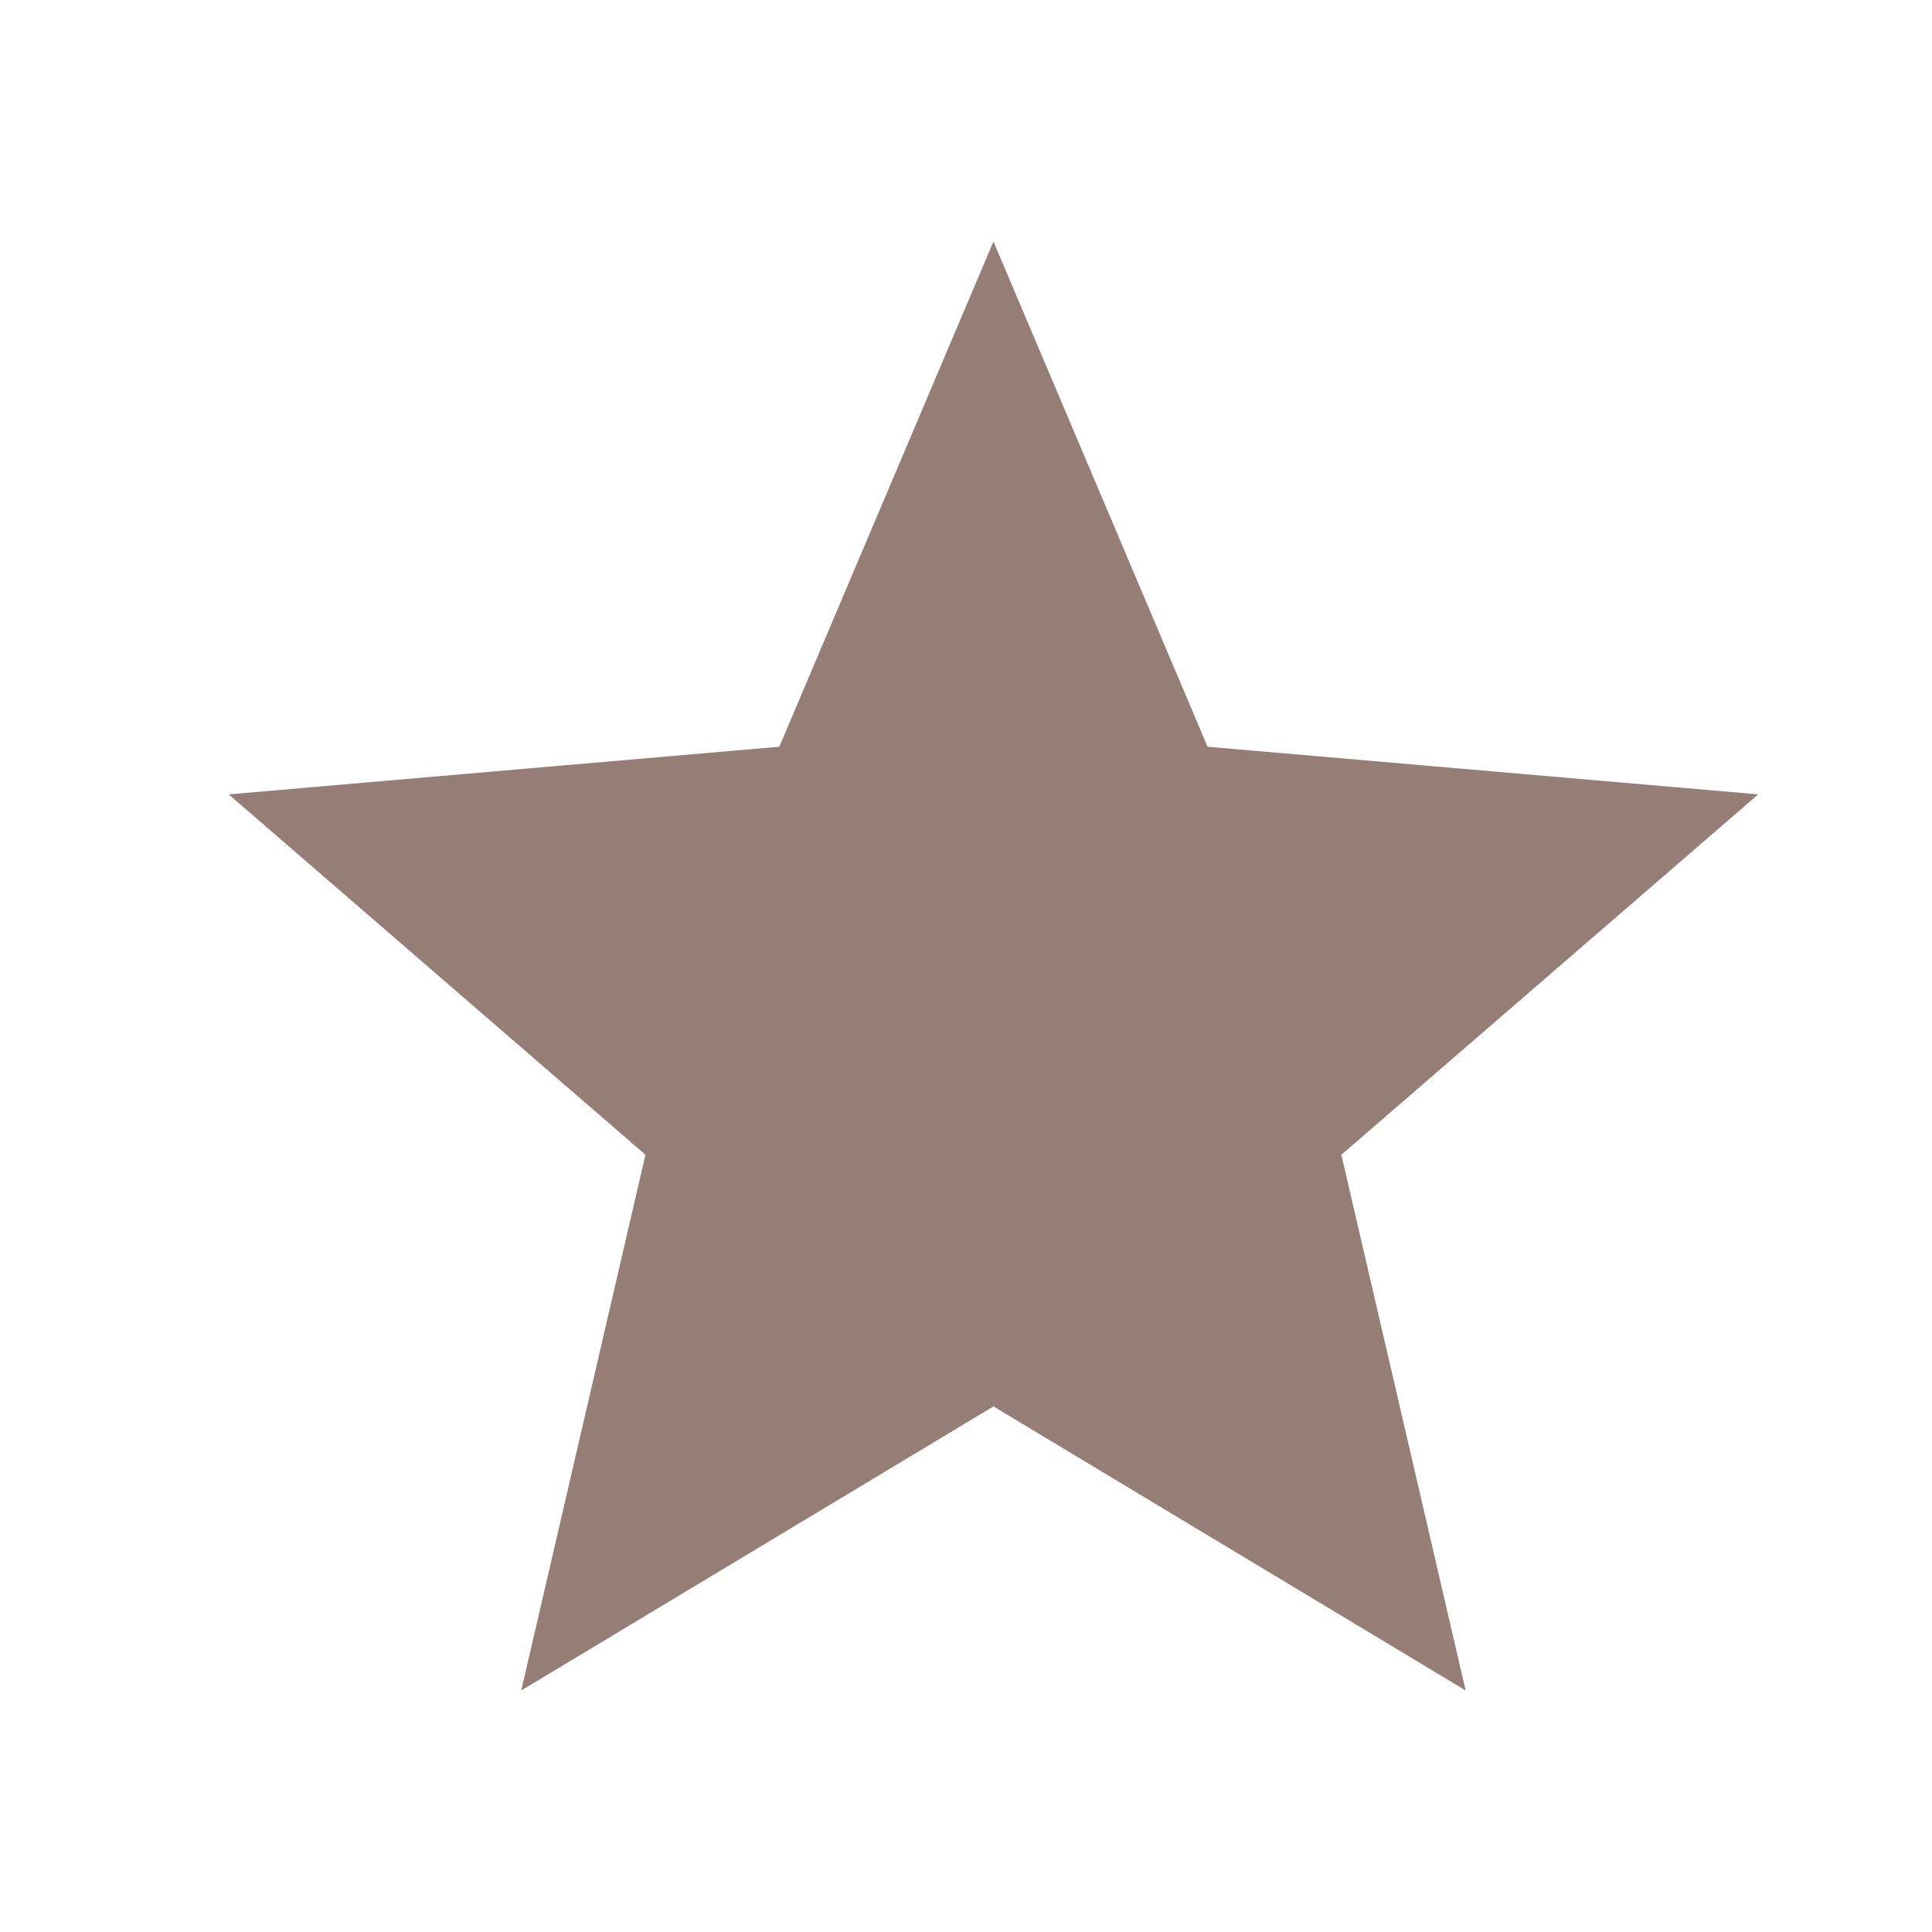 <svg id="icon" width="24" height="24" viewBox="0 0 24 24" fill="none" xmlns="http://www.w3.org/2000/svg">
<path d="M6.475 21L8.018 14.345L2.841 9.868L9.681 9.276L12.341 3L15.001 9.276L21.841 9.868L16.663 14.345L18.207 21L12.341 17.471L6.475 21Z" fill="#967E76"/>
</svg>
